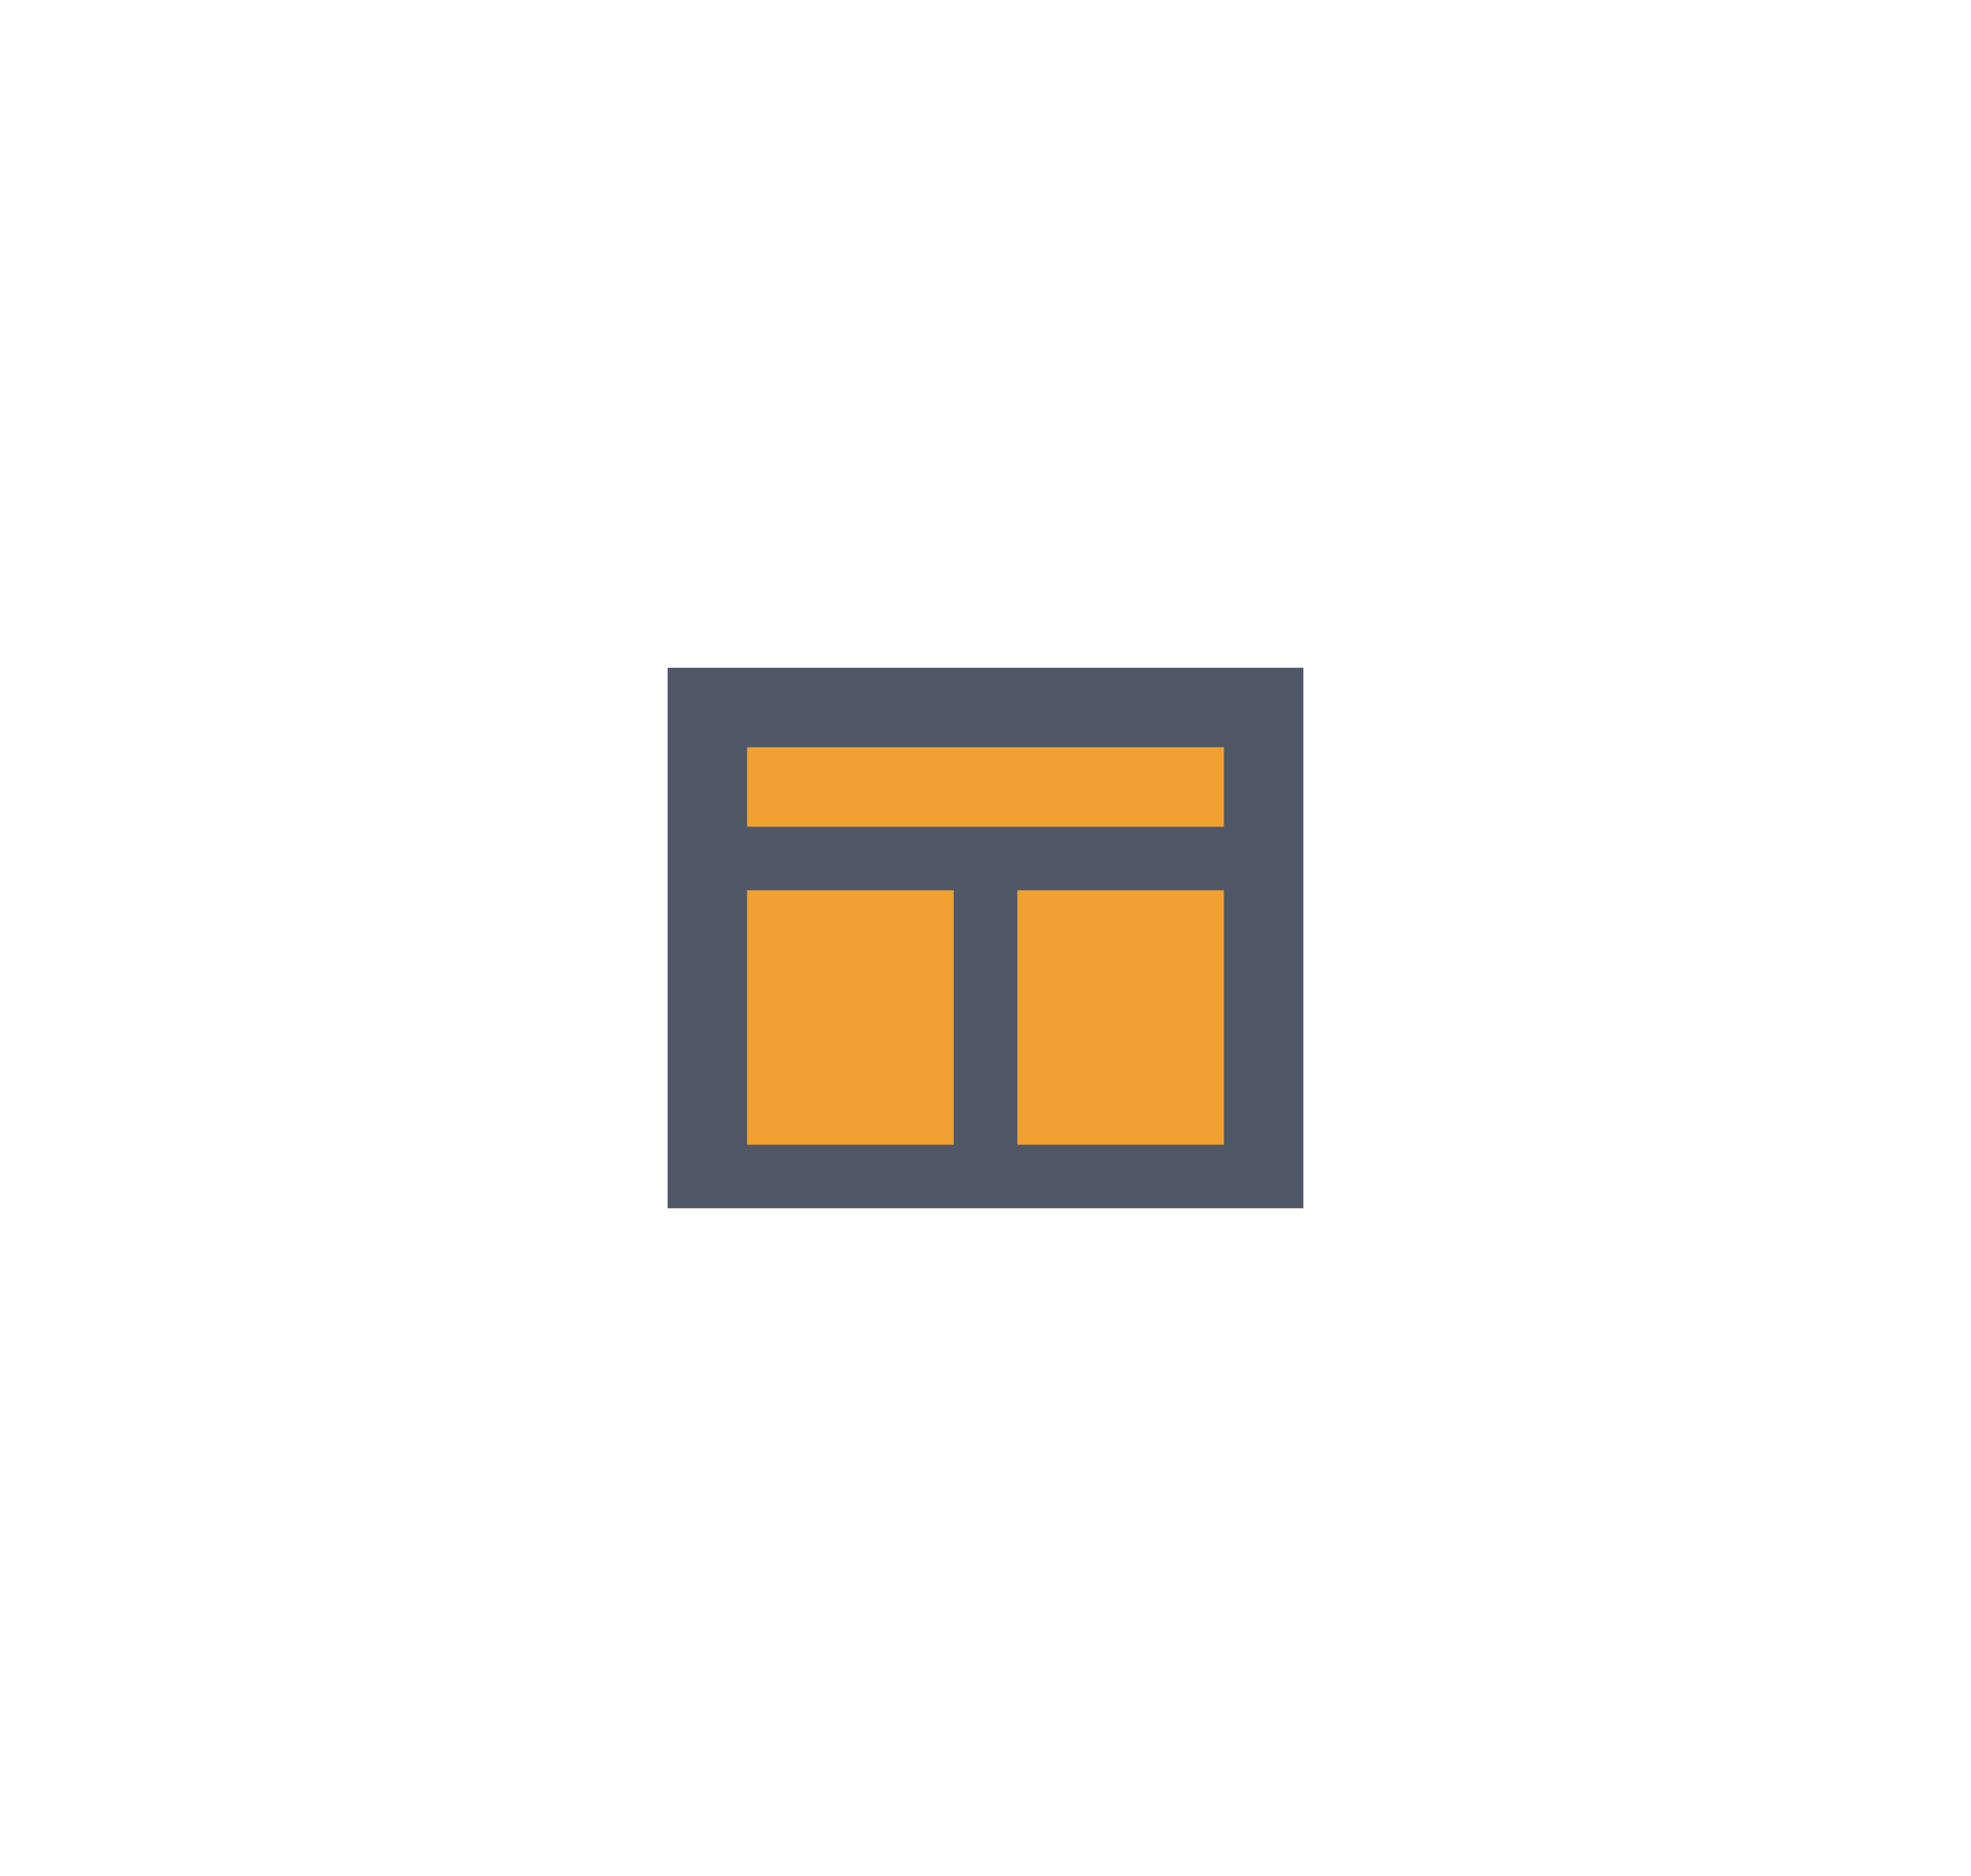 <svg width="124" height="118" viewBox="0 0 124 118" fill="none" xmlns="http://www.w3.org/2000/svg">
<g filter="url(#filter0_d_4_931)">
<path d="M42 42H82V76H42V42Z" fill="#505767"/>
<path d="M47 47H77V52H47V47Z" fill="#F1A132"/>
<path d="M47 56H60V72H47V56Z" fill="#F1A132"/>
<path d="M64 56H77V72H64V56Z" fill="#F1A132"/>
</g>
<defs>
<filter id="filter0_d_4_931" x="-4" y="-7" width="132" height="132" filterUnits="userSpaceOnUse" color-interpolation-filters="sRGB">
<feFlood flood-opacity="0" result="BackgroundImageFix"/>
<feColorMatrix in="SourceAlpha" type="matrix" values="0 0 0 0 0 0 0 0 0 0 0 0 0 0 0 0 0 0 127 0" result="hardAlpha"/>
<feOffset/>
<feGaussianBlur stdDeviation="21"/>
<feColorMatrix type="matrix" values="0 0 0 0 0.945 0 0 0 0 0.631 0 0 0 0 0.196 0 0 0 0.39 0"/>
<feBlend mode="normal" in2="BackgroundImageFix" result="effect1_dropShadow_4_931"/>
<feBlend mode="normal" in="SourceGraphic" in2="effect1_dropShadow_4_931" result="shape"/>
</filter>
</defs>
</svg>
